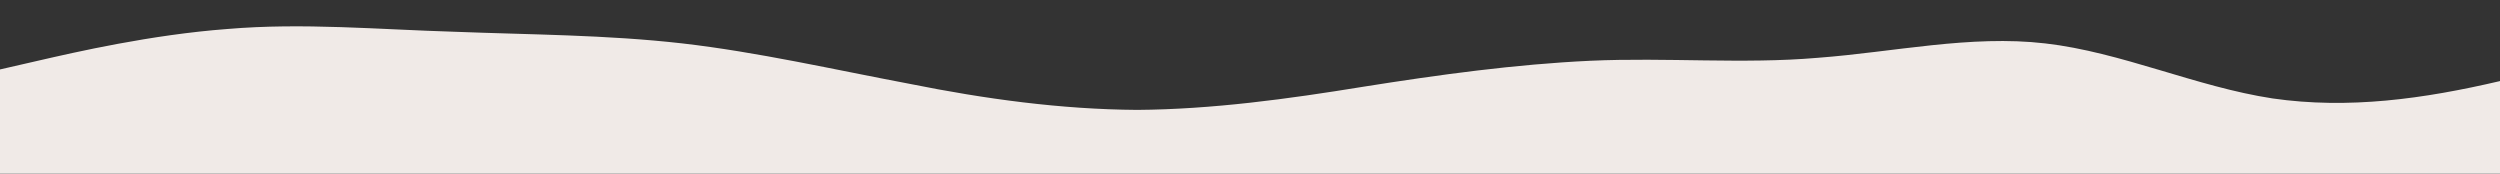<?xml version="1.0" standalone="no"?>
<svg xmlns:xlink="http://www.w3.org/1999/xlink" id="wave" style="transform:rotate(180deg); transition: 0.3s" viewBox="0 0 1440 100" version="1.1" xmlns="http://www.w3.org/2000/svg"><rect x="0" y="0" width="1440" height="100" fill="#333333" stroke="none"/><defs><linearGradient id="sw-gradient-0" x1="0" x2="0" y1="1" y2="0"><stop stop-color="rgba(240, 234, 231, 1)" offset="0%"/><stop stop-color="rgba(240, 234, 231, 1)" offset="100%"/></linearGradient></defs><path style="transform:translate(0, 0px); opacity:1" fill="url(#sw-gradient-0)" d="M0,40L21.8,35C43.6,30,87,20,131,16.7C174.5,13,218,17,262,18.3C305.5,20,349,20,393,25C436.4,30,480,40,524,48.3C567.3,57,611,63,655,63.3C698.2,63,742,57,785,50C829.1,43,873,37,916,35C960,33,1004,37,1047,33.3C1090.9,30,1135,20,1178,25C1221.8,30,1265,50,1309,56.7C1352.7,63,1396,57,1440,46.7C1483.6,37,1527,23,1571,28.3C1614.5,33,1658,57,1702,63.3C1745.5,70,1789,60,1833,55C1876.4,50,1920,50,1964,45C2007.3,40,2051,30,2095,36.7C2138.2,43,2182,67,2225,75C2269.1,83,2313,77,2356,61.7C2400,47,2444,23,2487,11.7C2530.9,0,2575,0,2618,11.7C2661.8,23,2705,47,2749,48.3C2792.7,50,2836,30,2880,33.3C2923.6,37,2967,63,3011,73.3C3054.5,83,3098,77,3120,73.3L3141.8,70L3141.8,100L3120,100C3098.2,100,3055,100,3011,100C2967.3,100,2924,100,2880,100C2836.4,100,2793,100,2749,100C2705.5,100,2662,100,2618,100C2574.5,100,2531,100,2487,100C2443.6,100,2400,100,2356,100C2312.7,100,2269,100,2225,100C2181.8,100,2138,100,2095,100C2050.9,100,2007,100,1964,100C1920,100,1876,100,1833,100C1789.1,100,1745,100,1702,100C1658.2,100,1615,100,1571,100C1527.3,100,1484,100,1440,100C1396.4,100,1353,100,1309,100C1265.5,100,1222,100,1178,100C1134.5,100,1091,100,1047,100C1003.6,100,960,100,916,100C872.7,100,829,100,785,100C741.8,100,698,100,655,100C610.9,100,567,100,524,100C480,100,436,100,393,100C349.1,100,305,100,262,100C218.2,100,175,100,131,100C87.3,100,44,100,22,100L0,100Z"/></svg>